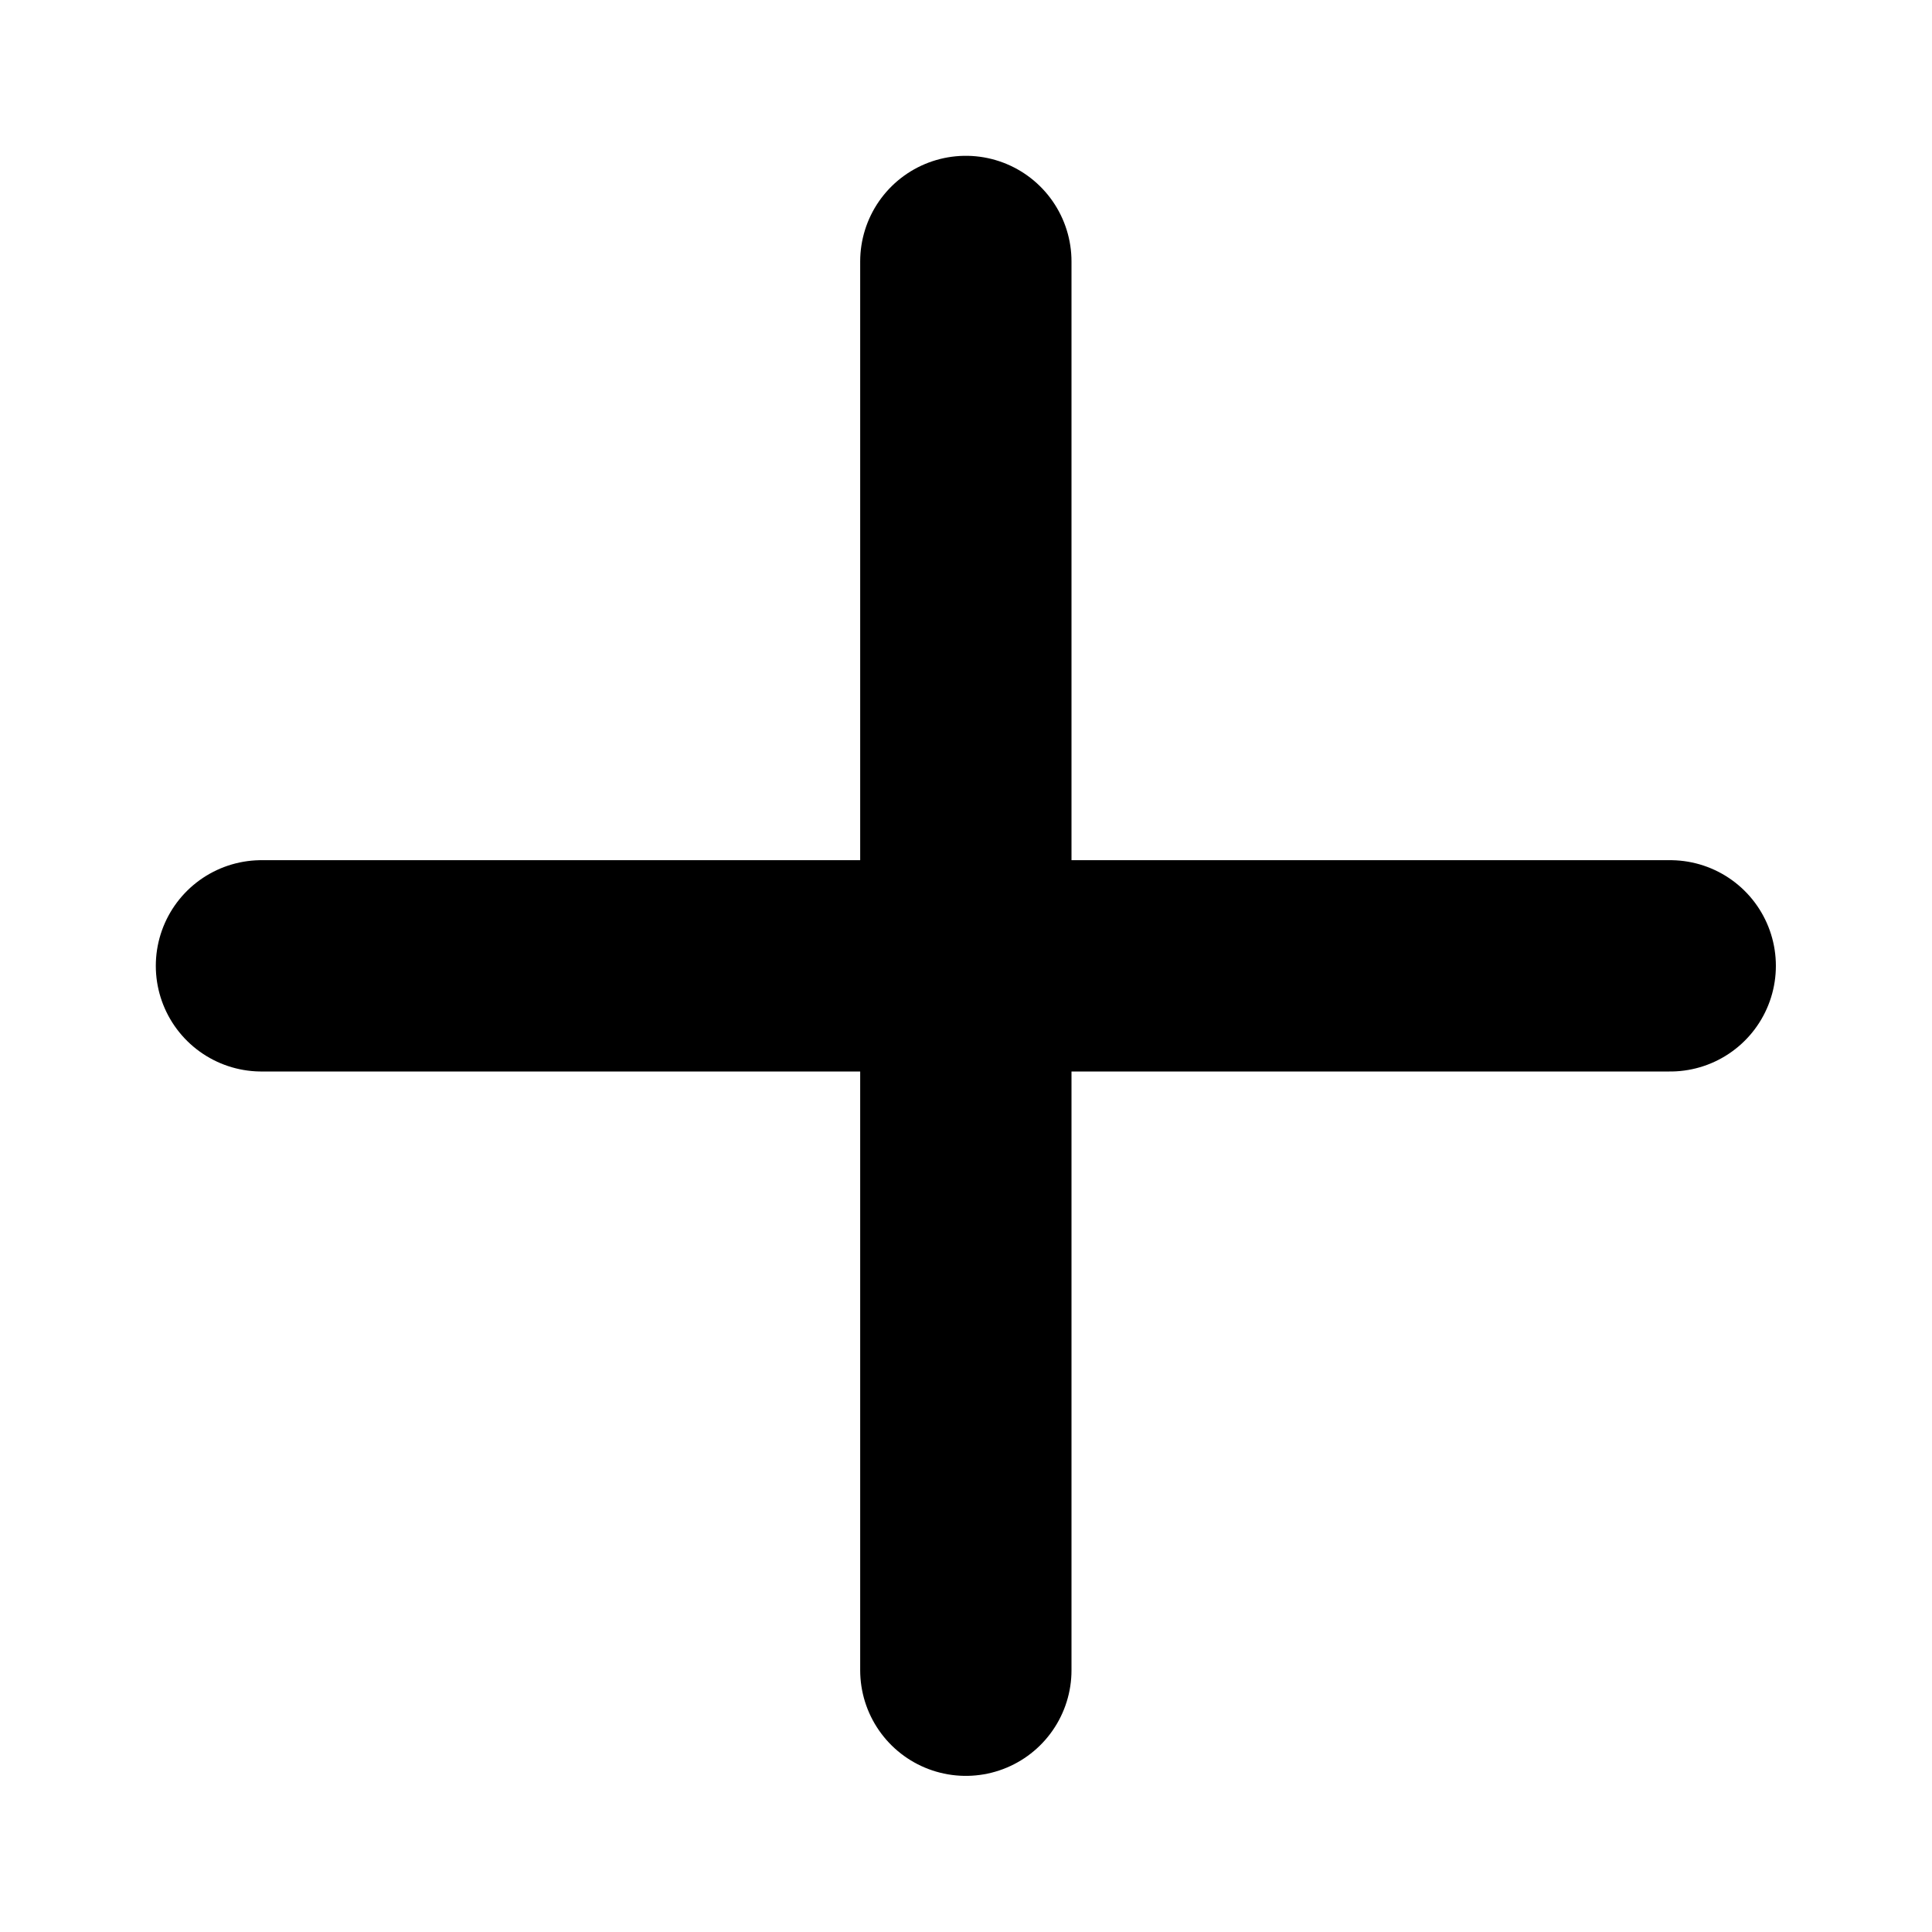 <?xml version="1.0" encoding="UTF-8" standalone="no"?>
<svg
   width="800"
   height="800"
   viewBox="0 0 24 24"
   fill="none"
   version="1.1"
   id="svg2"
   xmlns="http://www.w3.org/2000/svg"
   xmlns:svg="http://www.w3.org/2000/svg">
  <defs
     id="defs2" />
  <g
     id="g2"
     transform="matrix(1.75,0,0,1.75,-6.377,-6.377)">
    <path
       d="m 5.5,10.5 h 10"
       stroke="currentColor"
       stroke-width="1.5"
       stroke-linecap="round"
       stroke-linejoin="round"
       id="path1" />
    <path
       d="M 10.5,15.5 V 5.5"
       stroke="currentColor"
       stroke-width="1.5"
       stroke-linecap="round"
       stroke-linejoin="round"
       id="path2" />
  </g>
</svg>
